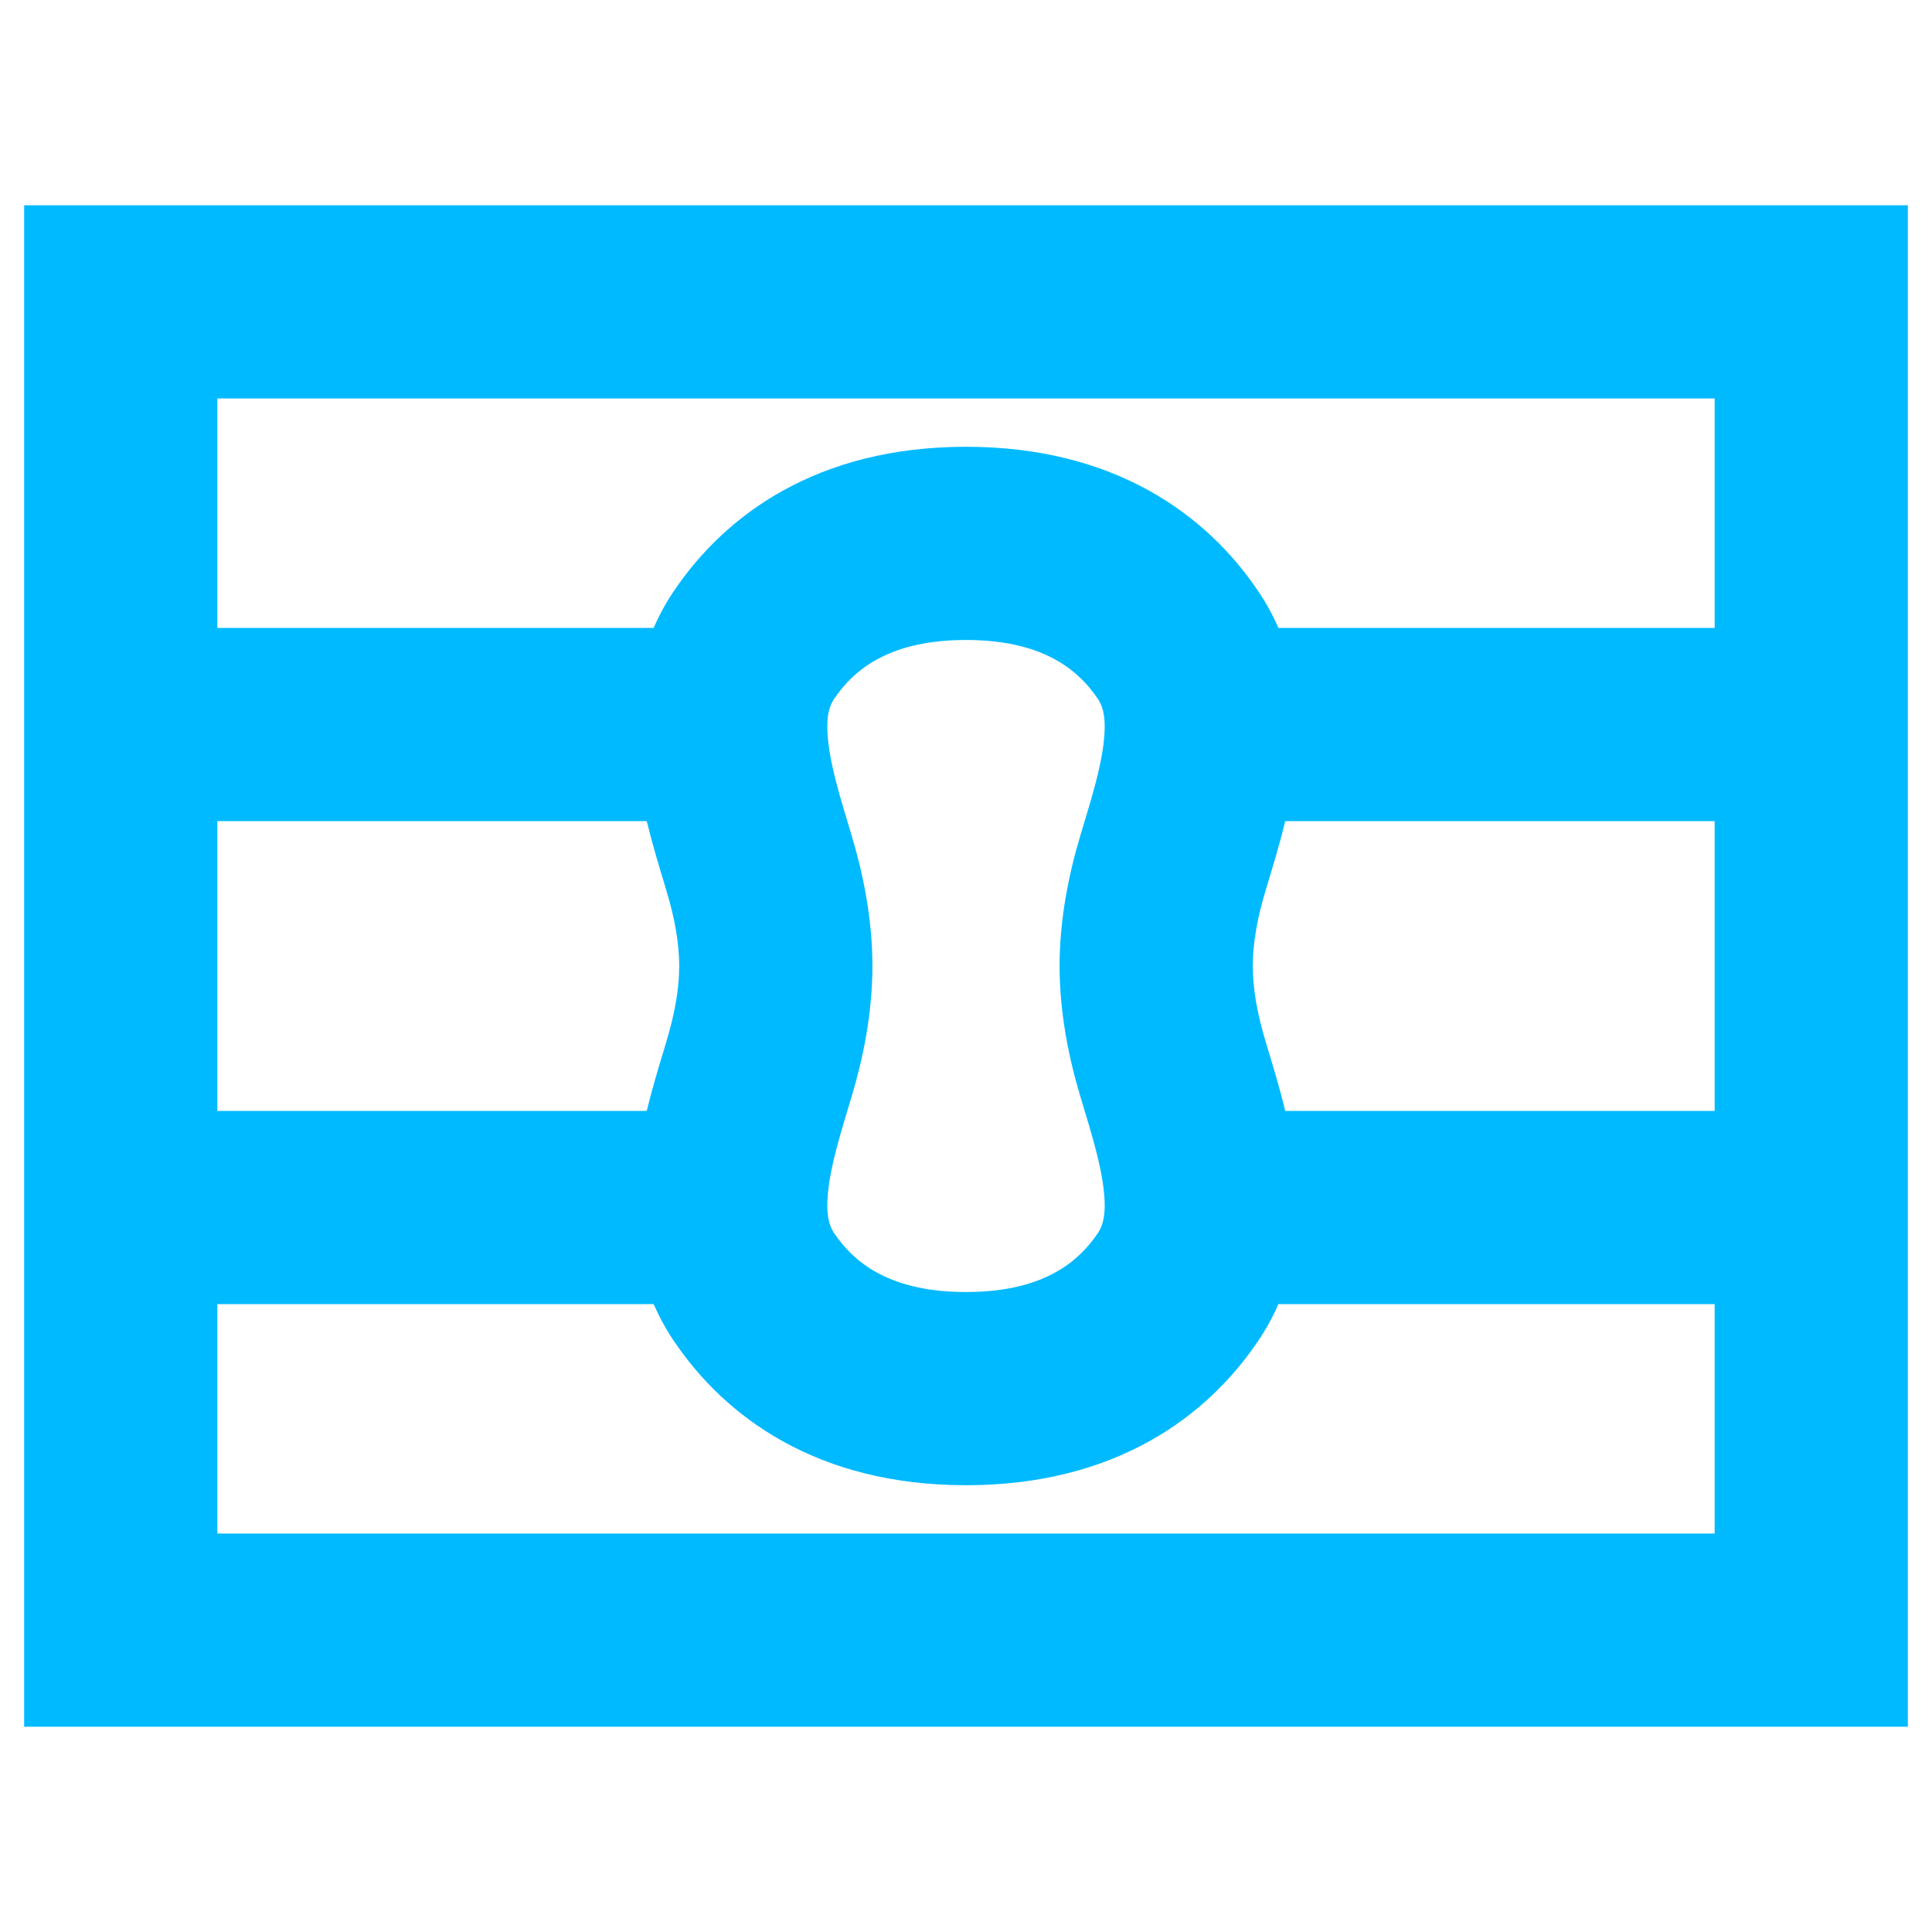<svg width="16" height="16" viewBox="0 0 16 16" fill="none" xmlns="http://www.w3.org/2000/svg">
<path fill-rule="evenodd" clip-rule="evenodd" d="M15.8 1.7H0.2V14.3H15.8V1.7ZM1.8 5.2V3.3H14.2V5.2H10.587C10.543 5.098 10.488 4.996 10.42 4.896C9.995 4.264 9.231 3.7 8 3.7C6.769 3.7 6.005 4.264 5.58 4.896C5.512 4.996 5.458 5.098 5.413 5.2H1.8ZM5.356 6.8H1.8V9.2H5.356C5.403 9.007 5.458 8.827 5.504 8.675L5.52 8.621C5.585 8.407 5.625 8.193 5.625 8C5.625 7.808 5.585 7.593 5.52 7.38L5.504 7.325C5.458 7.174 5.403 6.993 5.356 6.8ZM5.413 10.8H1.8V12.7H14.2V10.8H10.587C10.543 10.902 10.488 11.004 10.42 11.104C9.995 11.736 9.231 12.3 8 12.3C6.769 12.3 6.005 11.736 5.58 11.104C5.512 11.004 5.458 10.902 5.413 10.8ZM10.644 9.2H14.2V6.8H10.644C10.597 6.993 10.542 7.173 10.496 7.325L10.48 7.379C10.415 7.593 10.375 7.807 10.375 8C10.375 8.193 10.415 8.407 10.48 8.621L10.496 8.675C10.542 8.827 10.597 9.007 10.644 9.2ZM6.907 5.789C6.991 5.664 7.104 5.548 7.261 5.462C7.416 5.376 7.648 5.3 8 5.3C8.352 5.3 8.584 5.376 8.739 5.462C8.896 5.548 9.009 5.664 9.093 5.789C9.13 5.845 9.163 5.934 9.142 6.132C9.12 6.349 9.047 6.589 8.948 6.916C8.855 7.225 8.775 7.602 8.775 8C8.775 8.398 8.855 8.775 8.948 9.084C9.047 9.411 9.12 9.651 9.142 9.868C9.163 10.066 9.13 10.155 9.093 10.211C9.009 10.336 8.896 10.452 8.739 10.538C8.584 10.624 8.352 10.7 8 10.7C7.648 10.7 7.416 10.624 7.261 10.538C7.104 10.452 6.991 10.336 6.907 10.211C6.87 10.155 6.837 10.066 6.858 9.868C6.88 9.651 6.953 9.411 7.052 9.084C7.145 8.775 7.225 8.398 7.225 8C7.225 7.602 7.145 7.225 7.052 6.916C6.953 6.589 6.88 6.349 6.858 6.132C6.837 5.934 6.87 5.845 6.907 5.789Z" fill="#00BAFF"/>
</svg>
